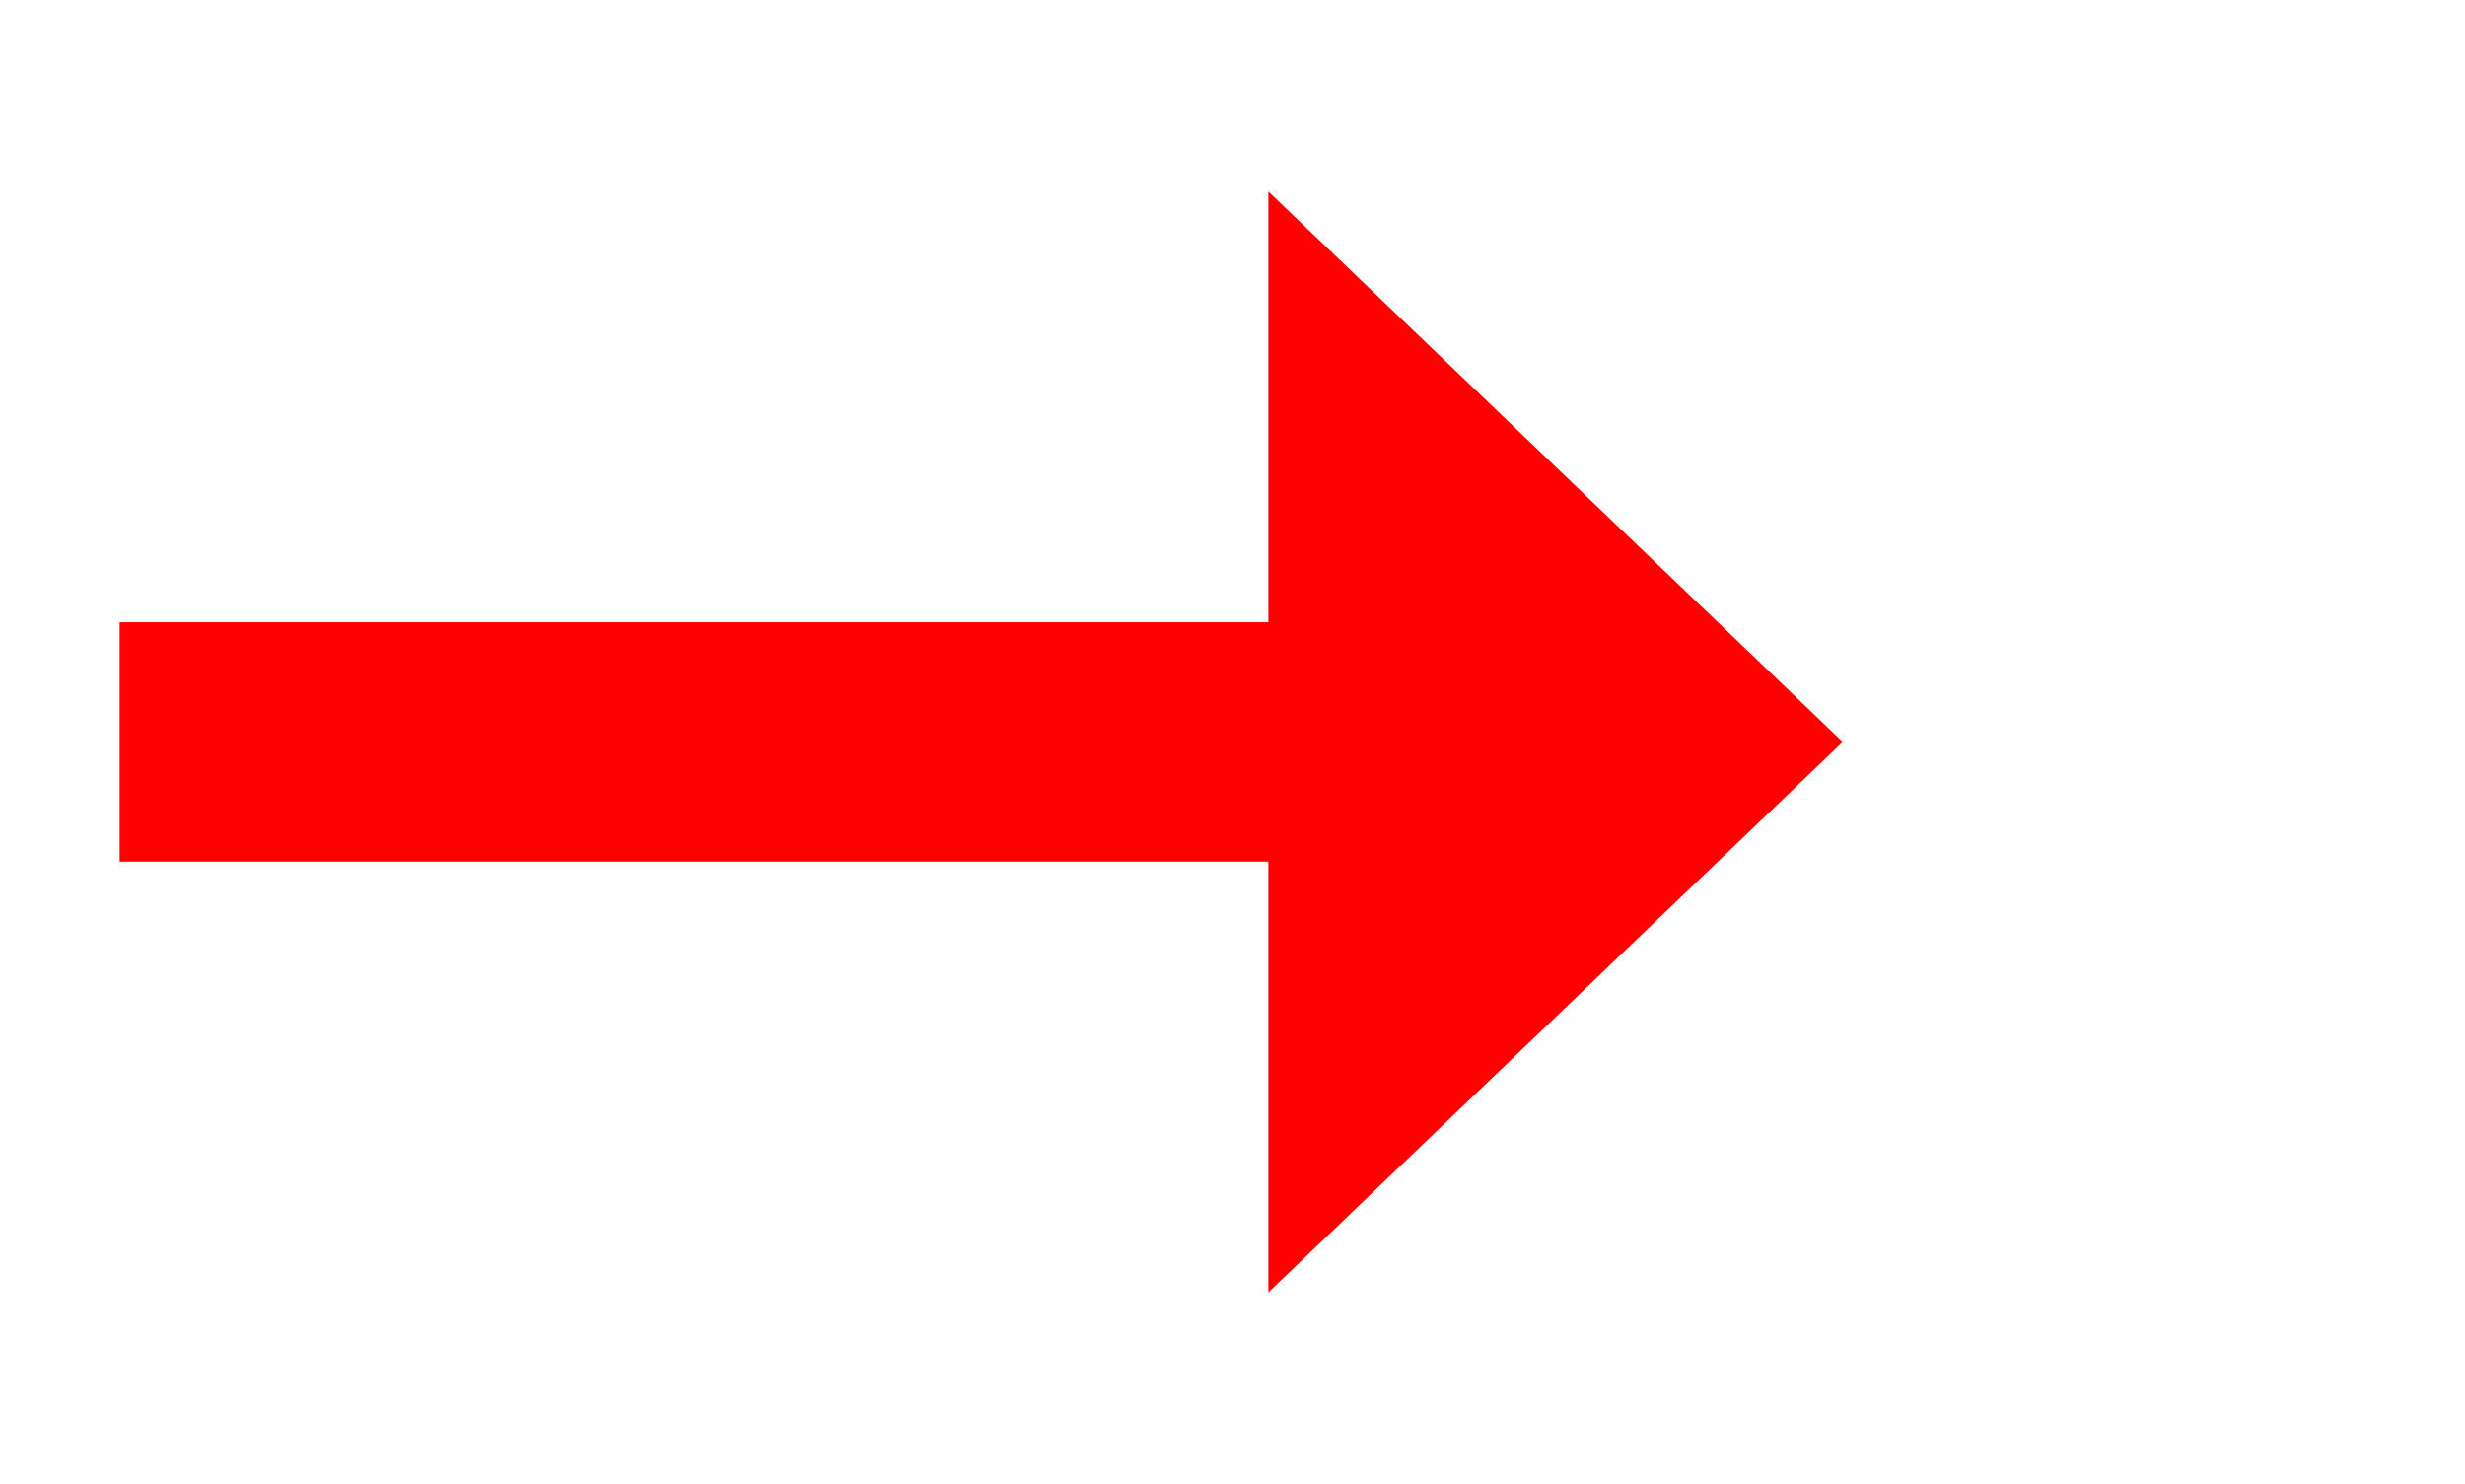 ﻿<?xml version="1.0" encoding="utf-8"?>
<svg version="1.1" xmlns:xlink="http://www.w3.org/1999/xlink" width="51.5px" height="31px" xmlns="http://www.w3.org/2000/svg">
  <g transform="matrix(1 0 0 1 -940.5 -4217 )">
    <path d="M 967 4244  L 979 4232.5  L 967 4221  L 967 4244  Z " fill-rule="nonzero" fill="#ff0000" stroke="none" />
    <path d="M 943 4232.5  L 970 4232.5  " stroke-width="5" stroke="#ff0000" fill="none" />
  </g>
</svg>